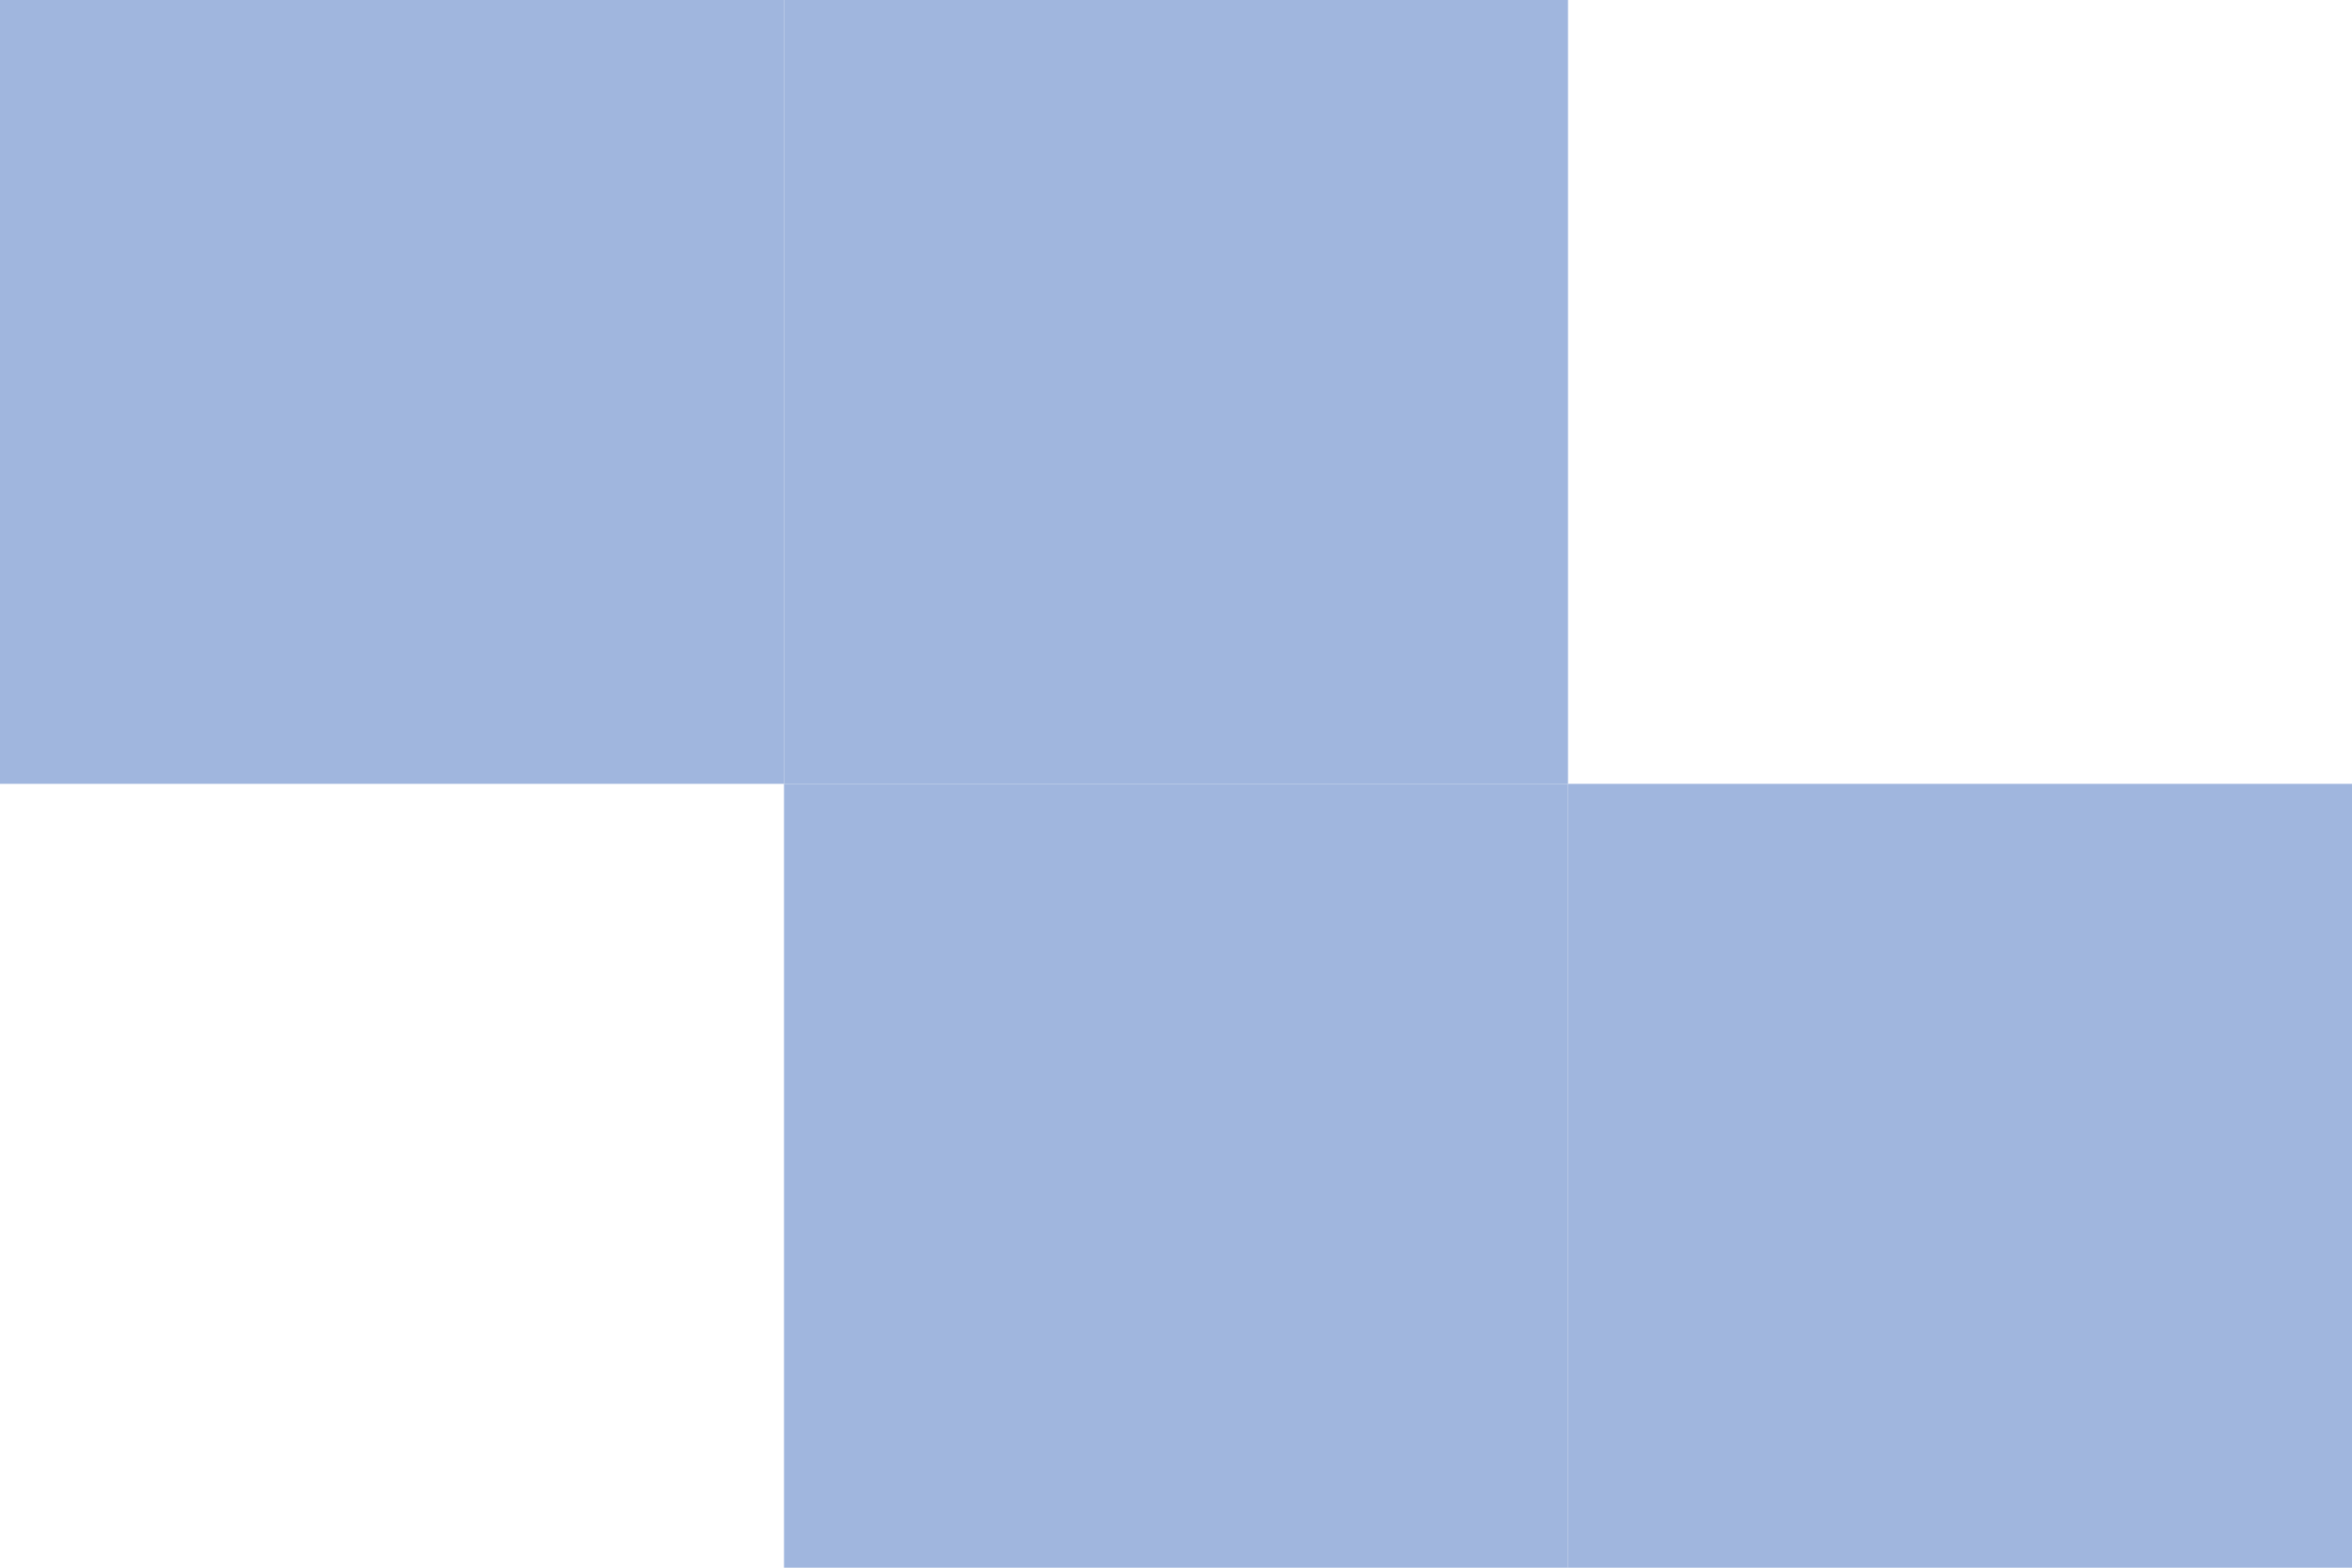 <?xml version="1.0" encoding="utf-8"?>
<!-- Generator: Adobe Illustrator 24.0.0, SVG Export Plug-In . SVG Version: 6.00 Build 0)  -->
<svg version="1.1" id="Layer_1" xmlns="http://www.w3.org/2000/svg" xmlns:xlink="http://www.w3.org/1999/xlink" x="0px" y="0px"
	 viewBox="0 0 75 50" style="enable-background:new 0 0 75 50;" xml:space="preserve">
<style type="text/css">
	.st0{fill:#A0B6DE;}
</style>
<rect x="50" y="25" transform="matrix(-1 -4.489266e-11 4.489266e-11 -1 125 75)" class="st0" width="25" height="25"/>
<rect x="25" y="25" transform="matrix(-1 -4.496549e-11 4.496549e-11 -1 75 75)" class="st0" width="25" height="25"/>
<rect x="25" transform="matrix(-1 -4.489266e-11 4.489266e-11 -1 75 25)" class="st0" width="25" height="25"/>
<rect x="0" y="0" transform="matrix(-1 -4.489266e-11 4.489266e-11 -1 25 25)" class="st0" width="25" height="25"/>
</svg>
